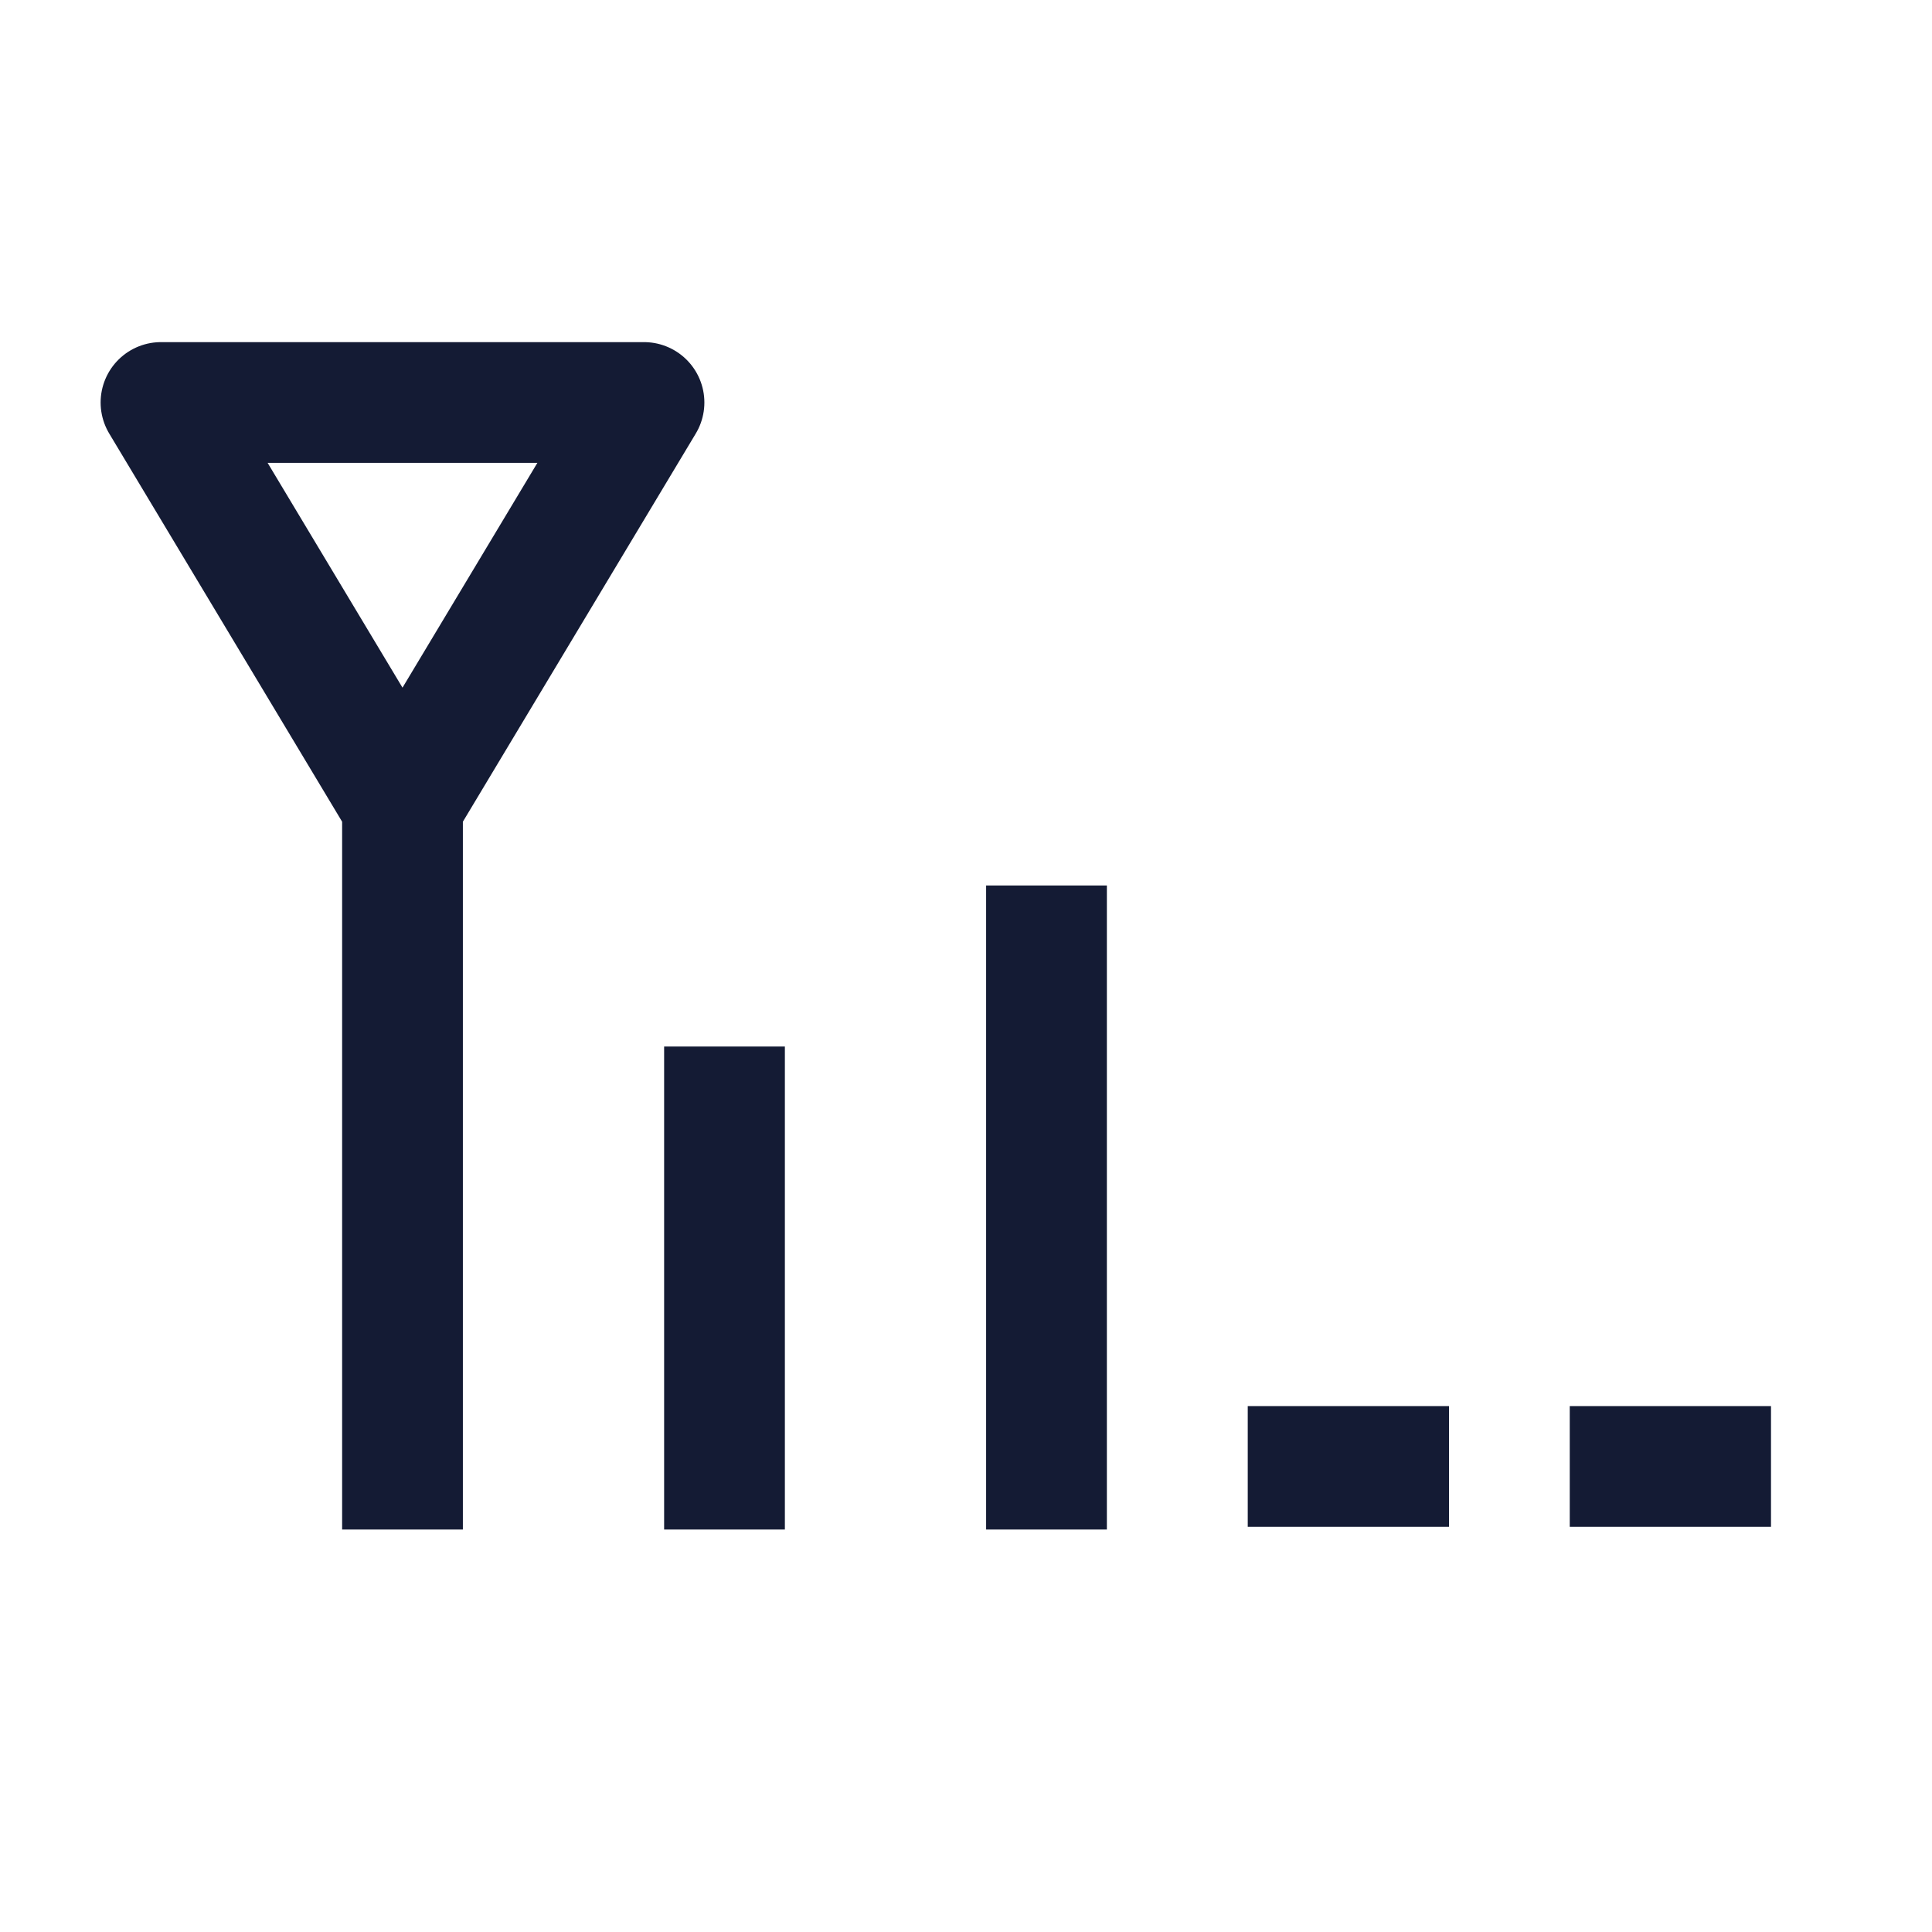 <svg width="24" height="24" viewBox="0 0 24 24" fill="none" xmlns="http://www.w3.org/2000/svg">
<path d="M22 18.217L19.5 18.217M18 18.217L15.5 18.217" stroke="#141B34" stroke-width="1.5" stroke-linejoin="round"/>
<path d="M5 10L5 19M5 10L8 5H2L5 10Z" stroke="#141B34" stroke-width="1.5" stroke-linejoin="round"/>
<path d="M9 13V19" stroke="#141B34" stroke-width="1.5" stroke-linejoin="round"/>
<path d="M13 11L13 19" stroke="#141B34" stroke-width="1.5" stroke-linejoin="round"/>
</svg>
